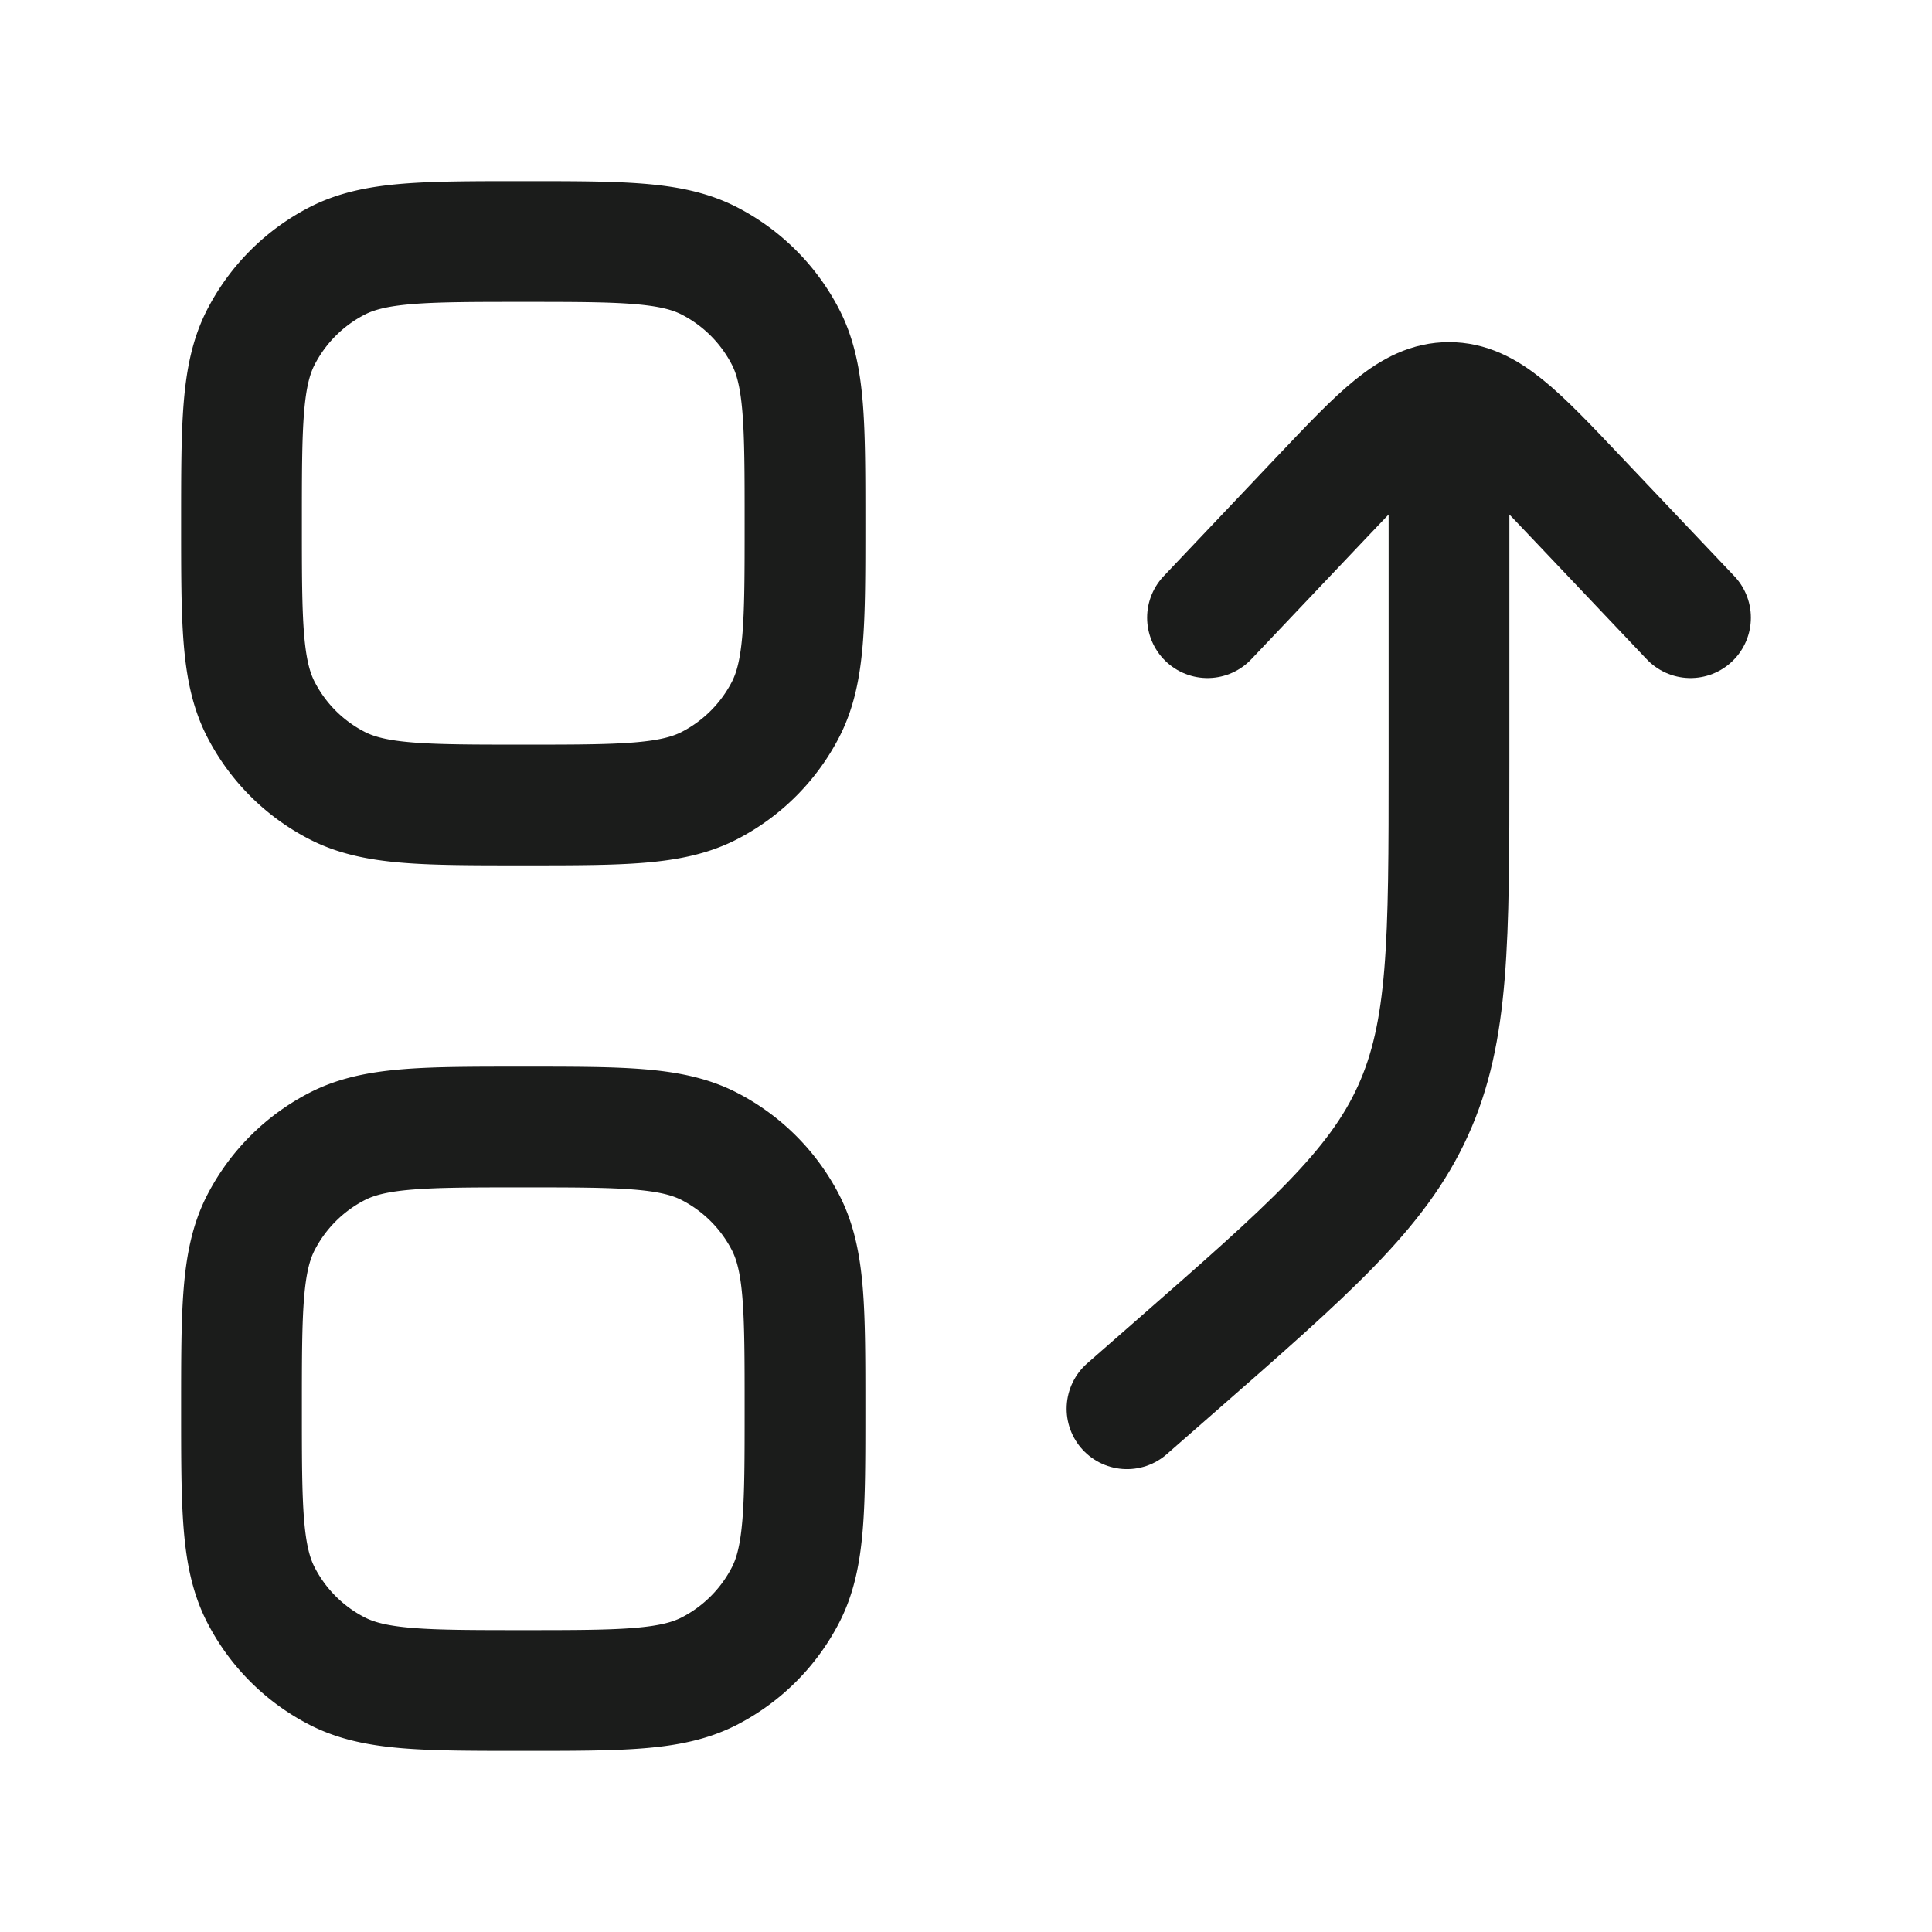 <svg xmlns="http://www.w3.org/2000/svg" width="24" height="24" fill="none" viewBox="0 0 24 24">
  <path stroke="#1B1C1B" stroke-linecap="round" stroke-linejoin="round" stroke-width="1.5" d="m15 7.673 1.409-1.486C17.159 5.396 17.534 5 18 5c.466 0 .841.396 1.591 1.187L21 7.673m-3-2.586v4.375c0 2.234 0 3.35-.447 4.335-.447.985-1.287 1.72-2.968 3.191L14 17.5"/>
  <path stroke="#1B1C1B" stroke-width="1.5" d="M3 6.5c0-1.225 0-1.838.238-2.306.21-.411.545-.746.956-.956C4.662 3 5.274 3 6.5 3c1.225 0 1.838 0 2.306.238.411.21.746.545.956.956C10 4.662 10 5.274 10 6.5c0 1.225 0 1.838-.238 2.306-.21.411-.545.746-.956.956C8.338 10 7.726 10 6.5 10c-1.225 0-1.838 0-2.306-.238a2.188 2.188 0 0 1-.956-.956C3 8.338 3 7.726 3 6.5Zm0 11c0-1.225 0-1.838.238-2.306.21-.411.545-.746.956-.956C4.662 14 5.274 14 6.5 14c1.225 0 1.838 0 2.306.238.411.21.746.545.956.956.238.468.238 1.08.238 2.306 0 1.225 0 1.838-.238 2.306-.21.411-.545.746-.956.956C8.338 21 7.726 21 6.5 21c-1.225 0-1.838 0-2.306-.238a2.187 2.187 0 0 1-.956-.956C3 19.338 3 18.726 3 17.5Z"/>
</svg>
